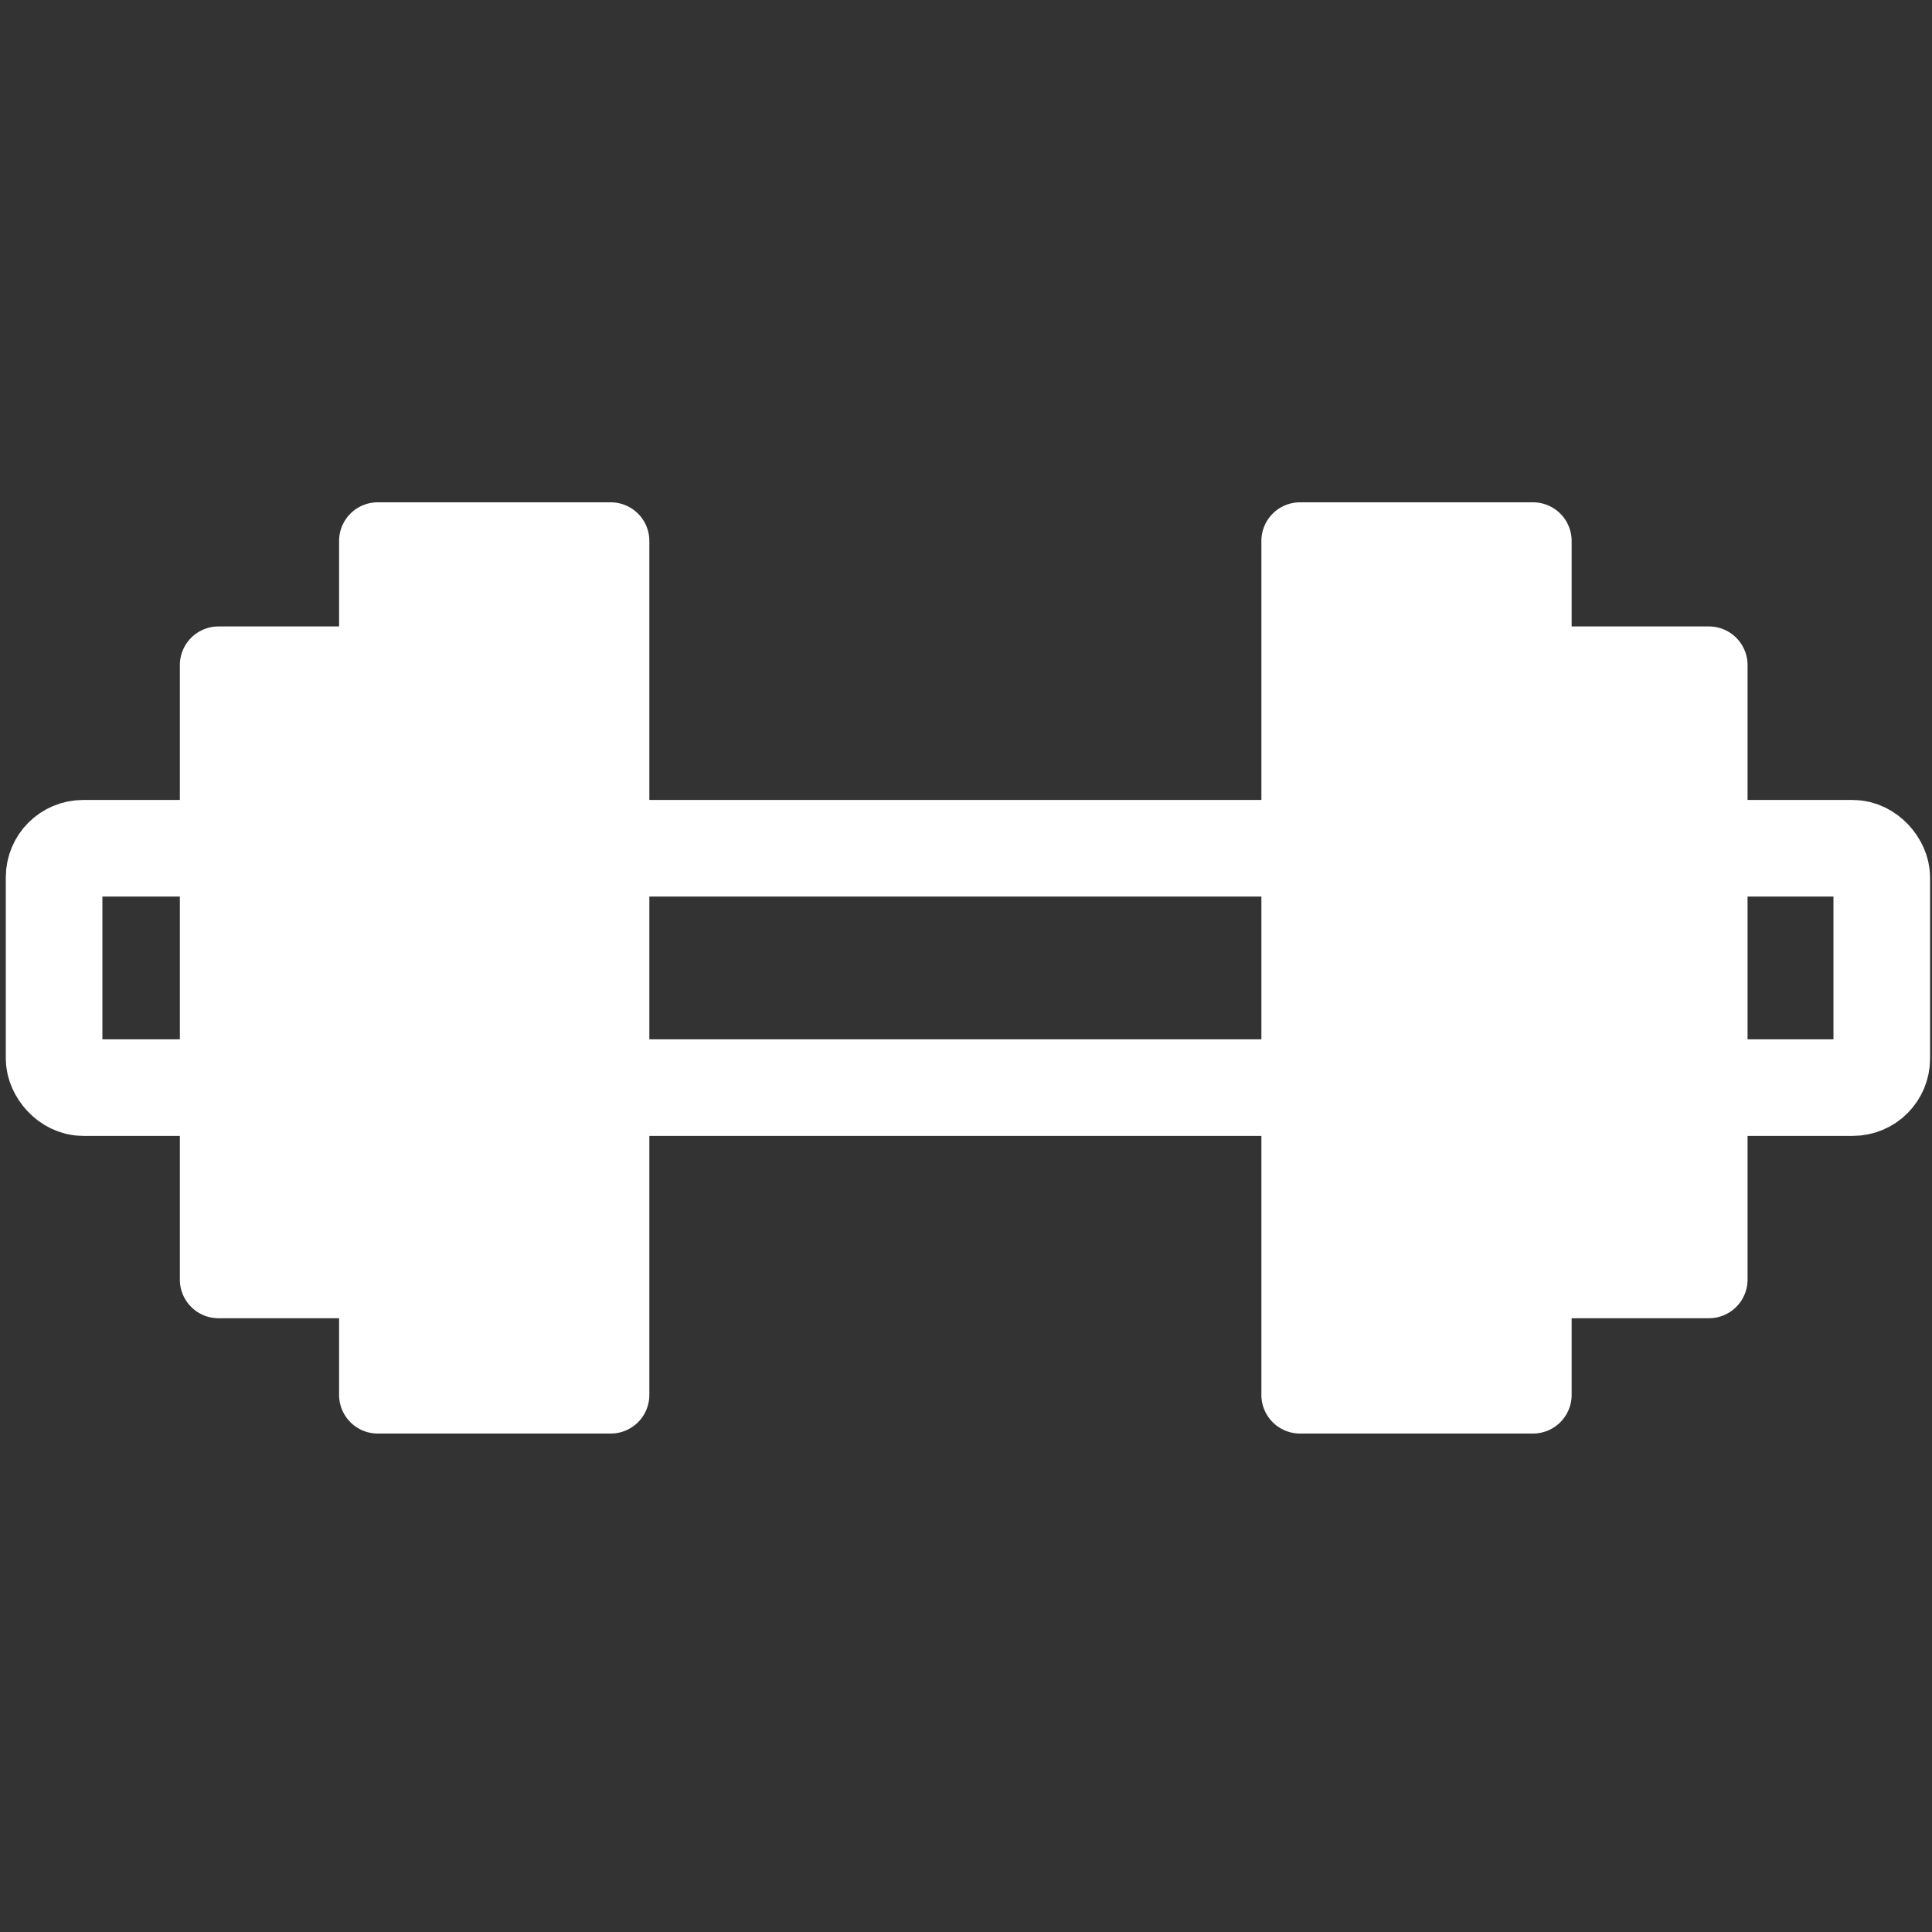 <svg id="gym" xmlns="http://www.w3.org/2000/svg" width="500" height="500" viewBox="0 0 500 500">
  <rect x="0" y="0" width="500" height="500" fill="#333333" stroke="none"/>
<defs>
    <style>
      .cls-1 {
        fill: #fff;
        fill-rule: evenodd;
      }

      .cls-2 {
        fill: none;
        stroke: #fff;
        stroke-width: 25px;
      }
    </style>
  </defs>
  <path id="right_weight_large" data-name="right weight large" class="cls-1" d="M336.446,130h60.292a10,10,0,0,1,10,10V361a10,10,0,0,1-10,10H336.446a10,10,0,0,1-10-10V140A10,10,0,0,1,336.446,130Z"/>
  <path id="left_weight_large" data-name="left weight large" class="cls-1" d="M97.758,130H158.05a10,10,0,0,1,10,10V361a10,10,0,0,1-10,10H97.758a10,10,0,0,1-10-10V140A10,10,0,0,1,97.758,130Z"/>
  <path id="left_weight_small" data-name="left weight small" class="cls-1" d="M56.548,162.125h45.1a10,10,0,0,1,10,10V331.156a10,10,0,0,1-10,10h-45.1a10,10,0,0,1-10-10V172.125A10,10,0,0,1,56.548,162.125Z"/>
  <path id="right_weight_small" data-name="right weight small" class="cls-1" d="M397.2,162.125h45.067a10,10,0,0,1,10,10V331.156a10,10,0,0,1-10,10H397.2a10,10,0,0,1-10-10V172.125A10,10,0,0,1,397.2,162.125Z"/>
  <rect id="bar" class="cls-2" x="14" y="219.531" width="473" height="61.938" rx="7.5" ry="7.5"/>
</svg>
